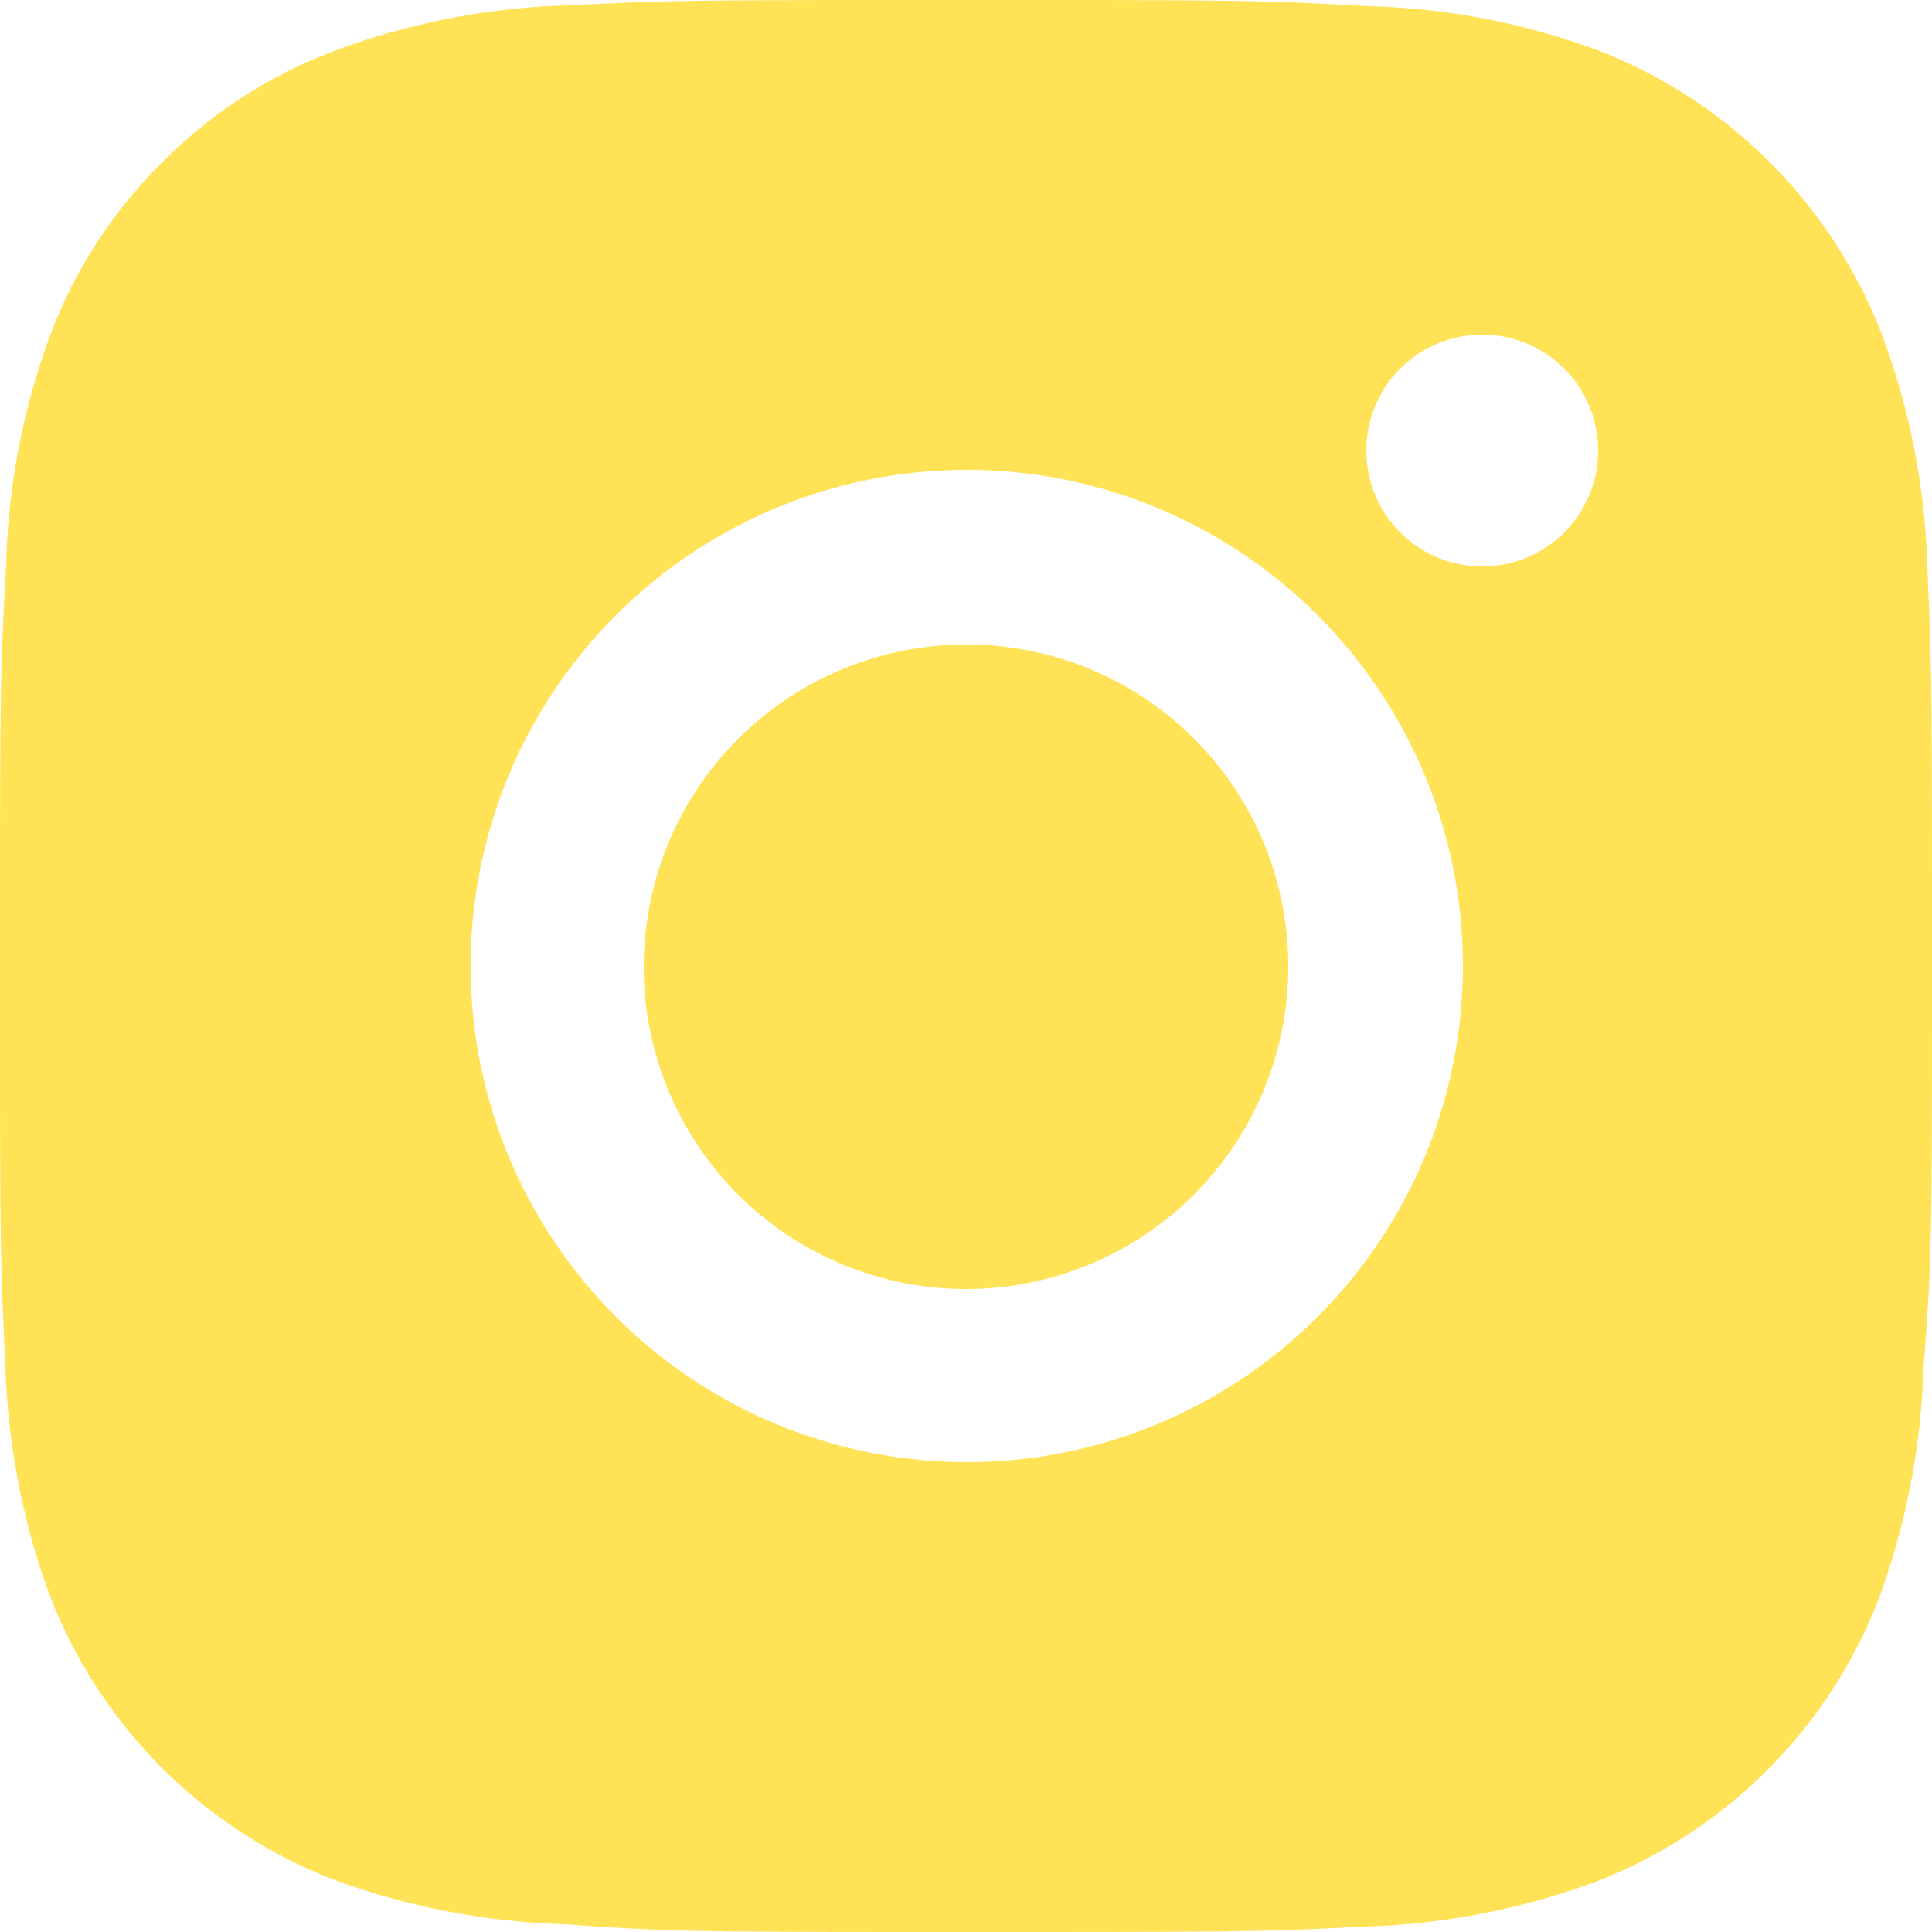 <svg xmlns="http://www.w3.org/2000/svg" viewBox="0 0 25 25"><defs><style>.cls-1{fill:#ffe255;}</style></defs><g id="Capa_1" data-name="Capa 1"><path class="cls-1" d="M12.51,8.34a4.17,4.17,0,1,0,4.16,4.16A4.16,4.16,0,0,0,12.51,8.34Z"/><path class="cls-1" d="M24.94,7.35a9.34,9.34,0,0,0-.58-3A6.42,6.42,0,0,0,20.7.66a9.2,9.2,0,0,0-3-.58C16.32,0,15.9,0,12.51,0S8.69,0,7.35.07a9.34,9.34,0,0,0-3,.58A6.19,6.19,0,0,0,2.1,2.1,6.22,6.22,0,0,0,.66,4.31a9.19,9.19,0,0,0-.58,3C0,8.68,0,9.11,0,12.5s0,3.82.07,5.16a9.4,9.4,0,0,0,.58,3,6.42,6.42,0,0,0,3.66,3.66,9.47,9.47,0,0,0,3,.58C8.68,25,9.11,25,12.5,25s3.82,0,5.15-.07a9.41,9.41,0,0,0,3-.58,6.4,6.4,0,0,0,3.66-3.66,9.46,9.46,0,0,0,.58-3C25,16.32,25,15.9,25,12.5S25,8.68,24.94,7.35ZM12.51,18.92a6.42,6.42,0,1,1,6.42-6.42A6.42,6.42,0,0,1,12.51,18.92ZM19.18,7.33a1.5,1.5,0,1,1,1.5-1.5A1.5,1.5,0,0,1,19.18,7.33Z"/></g></svg>